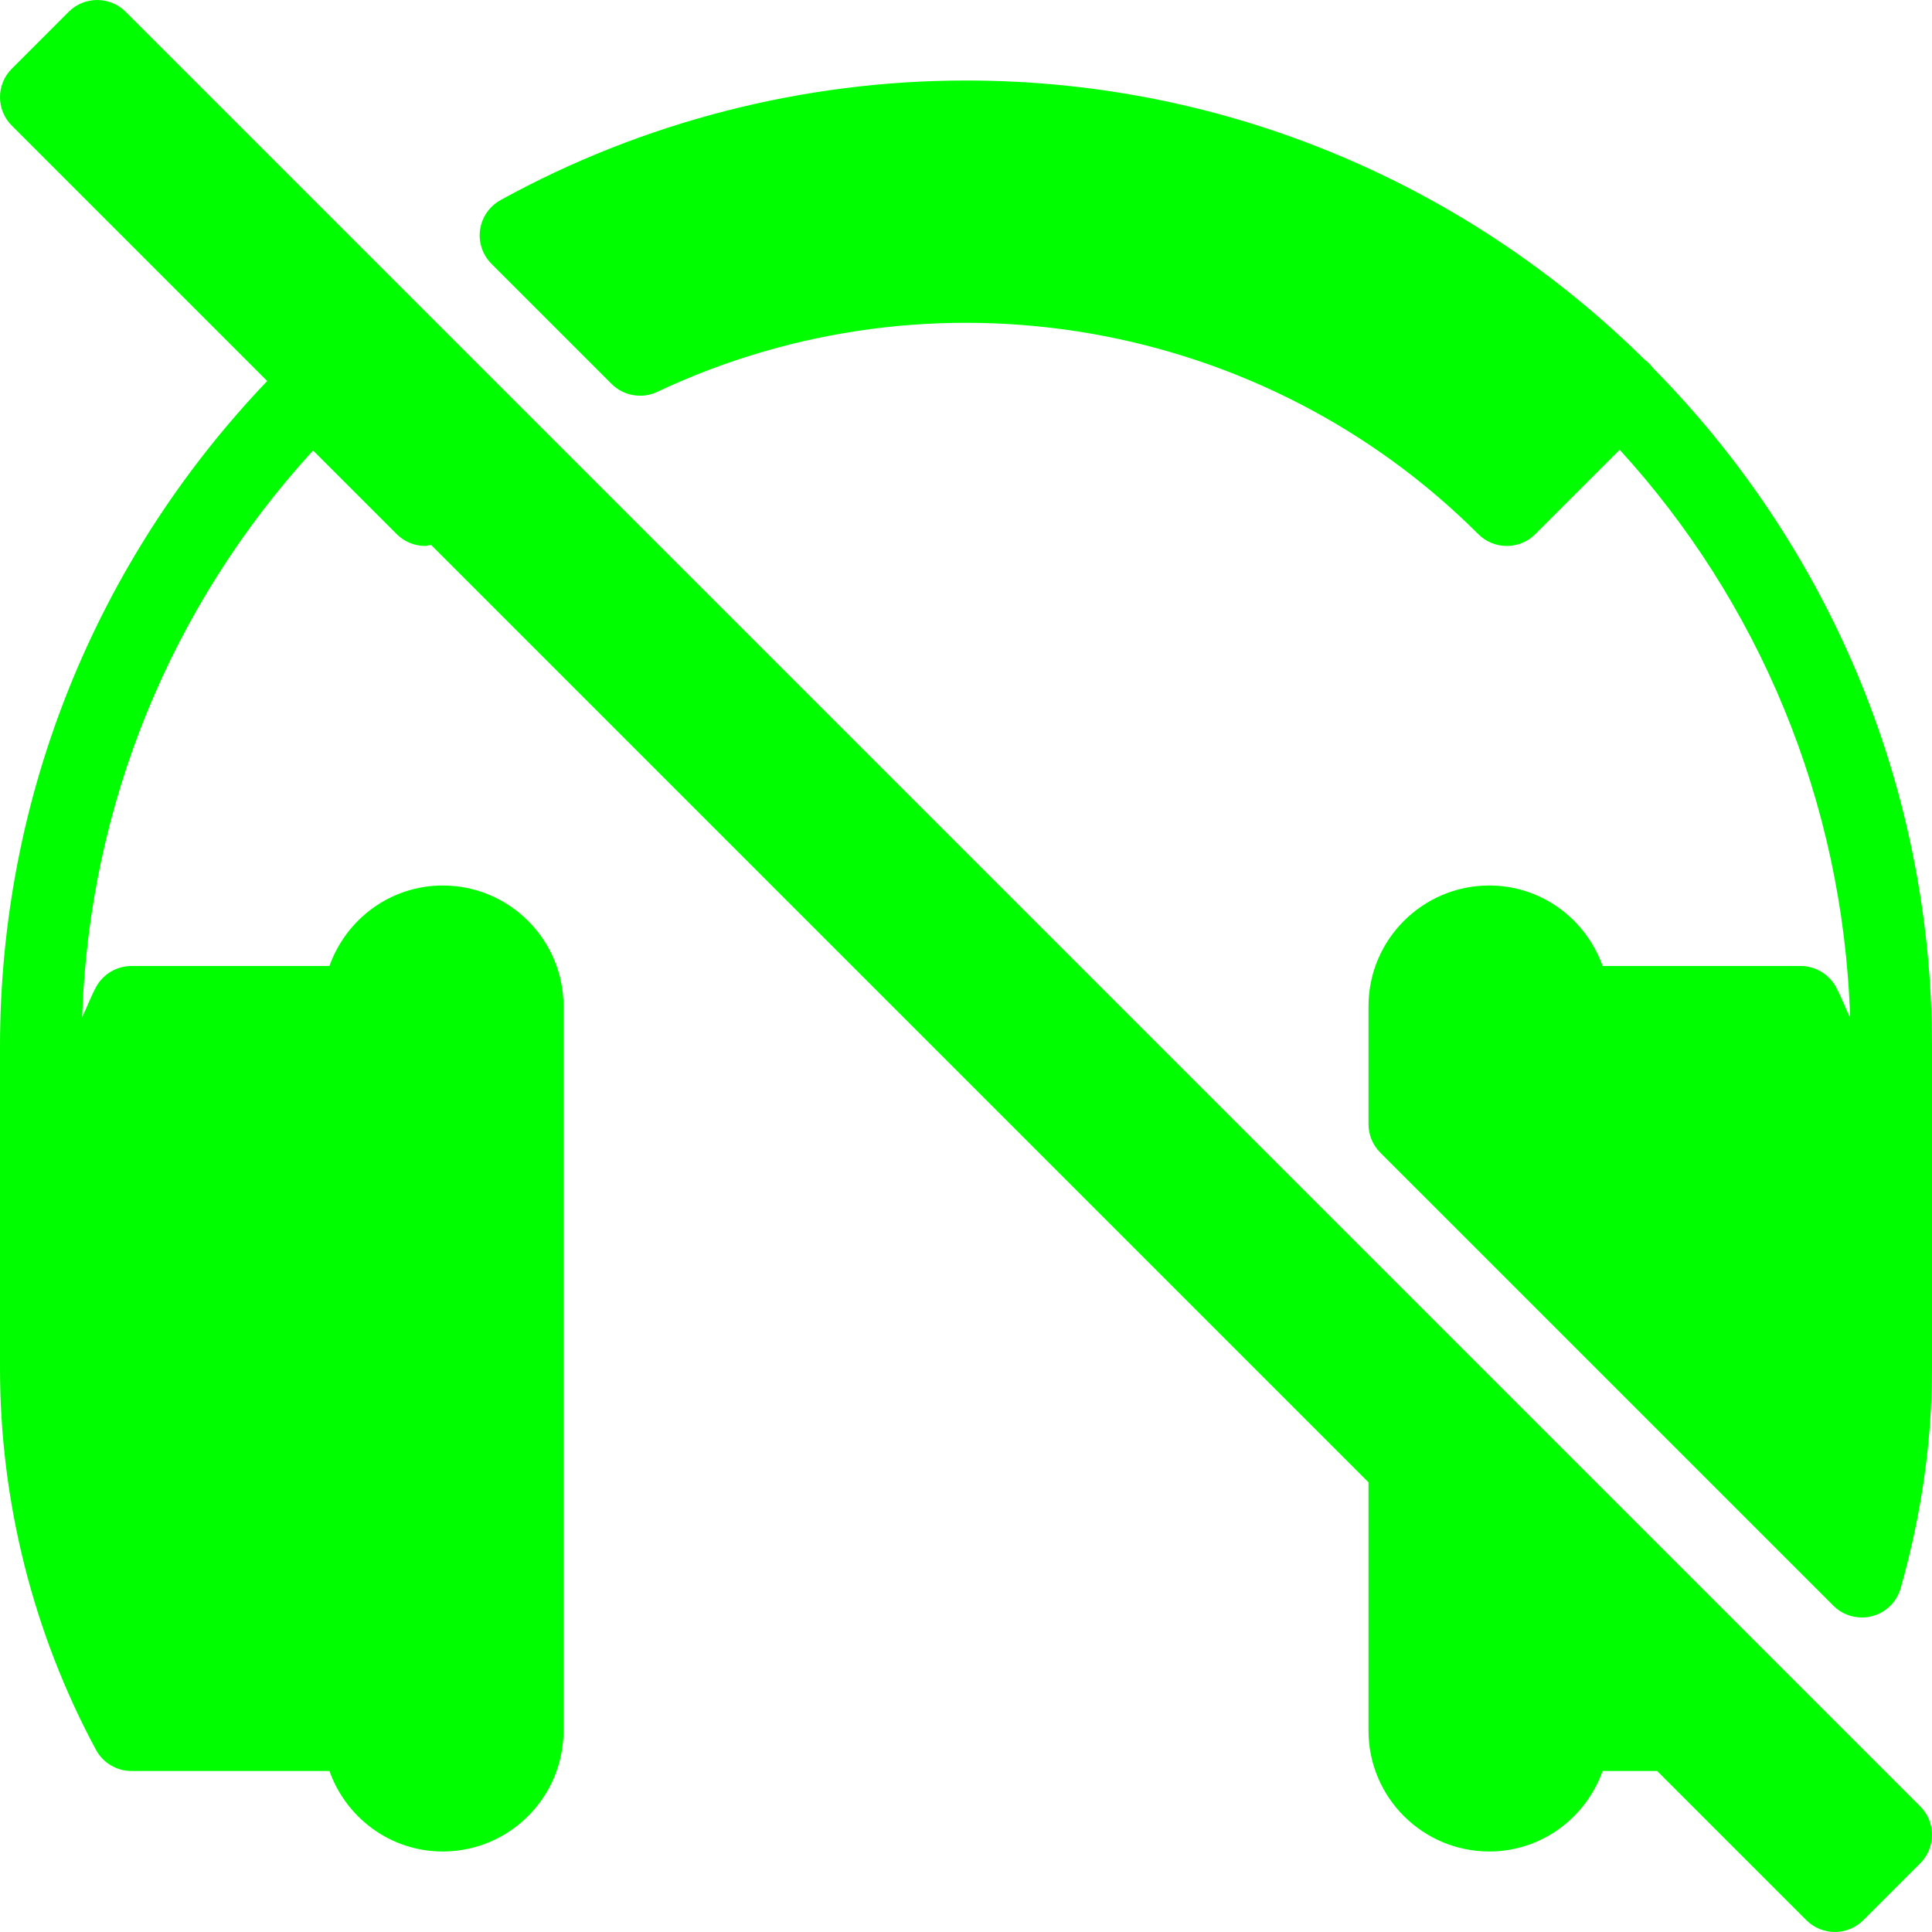 <?xml version="1.0" encoding="iso-8859-1"?>
<!-- Generator: Adobe Illustrator 19.0.0, SVG Export Plug-In . SVG Version: 6.00 Build 0)  -->
<svg xmlns="http://www.w3.org/2000/svg" xmlns:xlink="http://www.w3.org/1999/xlink" version="1.1" id="Layer_1" x="0px" y="0px" viewBox="0 0 512 512" style="enable-background:new 0 0 512 512;" xml:space="preserve" width="512px" height="512px">
<g>
	<g>
		<g>
			<path d="M33.293,3.126c-4.167-4.165-10.919-4.165-15.086,0L3.126,18.208c-4.167,4.165-4.167,10.919,0,15.085l67.684,67.684     C25.573,148.356,0,210.951,0,277.334v85.333c0,35.208,8.792,70.156,25.438,101.063c1.875,3.448,5.479,5.604,9.396,5.604h52.465     c4.418,12.389,16.147,21.333,30.035,21.333c17.646,0,32-14.354,32-32v-192c0-17.646-14.354-32-32-32     c-13.888,0-25.617,8.944-30.035,21.333H34.833c-3.917,0-7.521,2.156-9.396,5.604c-1.389,2.579-2.393,5.339-3.672,7.971     c1.848-56.268,23.589-109.107,61.202-150.191l22.178,22.178c2.083,2.083,4.813,3.125,7.542,3.125     c0.522,0,1.018-0.221,1.536-0.298l248.443,248.444v65.833c0,17.646,14.354,32,32,32c13.888,0,25.617-8.944,30.035-21.333h14.465     l39.54,39.54c4.167,4.165,10.919,4.165,15.086,0l15.081-15.082c4.167-4.165,4.167-10.919,0-15.085L33.293,3.126z" fill="#00fe00"/>
			<path d="M438.104,97.574c-0.667-0.906-1.458-1.688-2.333-2.333C389.5,49.563,325.979,21.334,256,21.334     c-43.063,0-85.729,10.958-123.354,31.698c-2.938,1.625-4.938,4.521-5.417,7.844c-0.479,3.323,0.646,6.667,3.021,9.042     l31.833,31.833c3.167,3.177,8.063,4.021,12.083,2.104c73.104-34.49,160.542-19.313,217.604,37.708     c4.167,4.167,10.917,4.167,15.083,0l22.375-22.375c36.538,39.991,59.21,92.686,61.076,150.54     c-1.302-2.685-2.327-5.495-3.742-8.124c-1.875-3.448-5.479-5.604-9.396-5.604h-52.465c-4.418-12.389-16.147-21.333-30.035-21.333     c-17.646,0-32,14.354-32,32v31.25c0,2.833,1.125,5.542,3.125,7.542l120.083,120.073c2.021,2.031,4.75,3.125,7.542,3.125     c0.896,0,1.792-0.115,2.688-0.344c3.667-0.948,6.542-3.771,7.583-7.406c5.521-19.458,8.313-39.052,8.313-58.24v-85.333     C512,207.344,483.771,143.834,438.104,97.574z" fill="#00fe00"/>
		</g>
	</g>
</g>
<g>
</g>
<g>
</g>
<g>
</g>
<g>
</g>
<g>
</g>
<g>
</g>
<g>
</g>
<g>
</g>
<g>
</g>
<g>
</g>
<g>
</g>
<g>
</g>
<g>
</g>
<g>
</g>
<g>
</g>
</svg>
